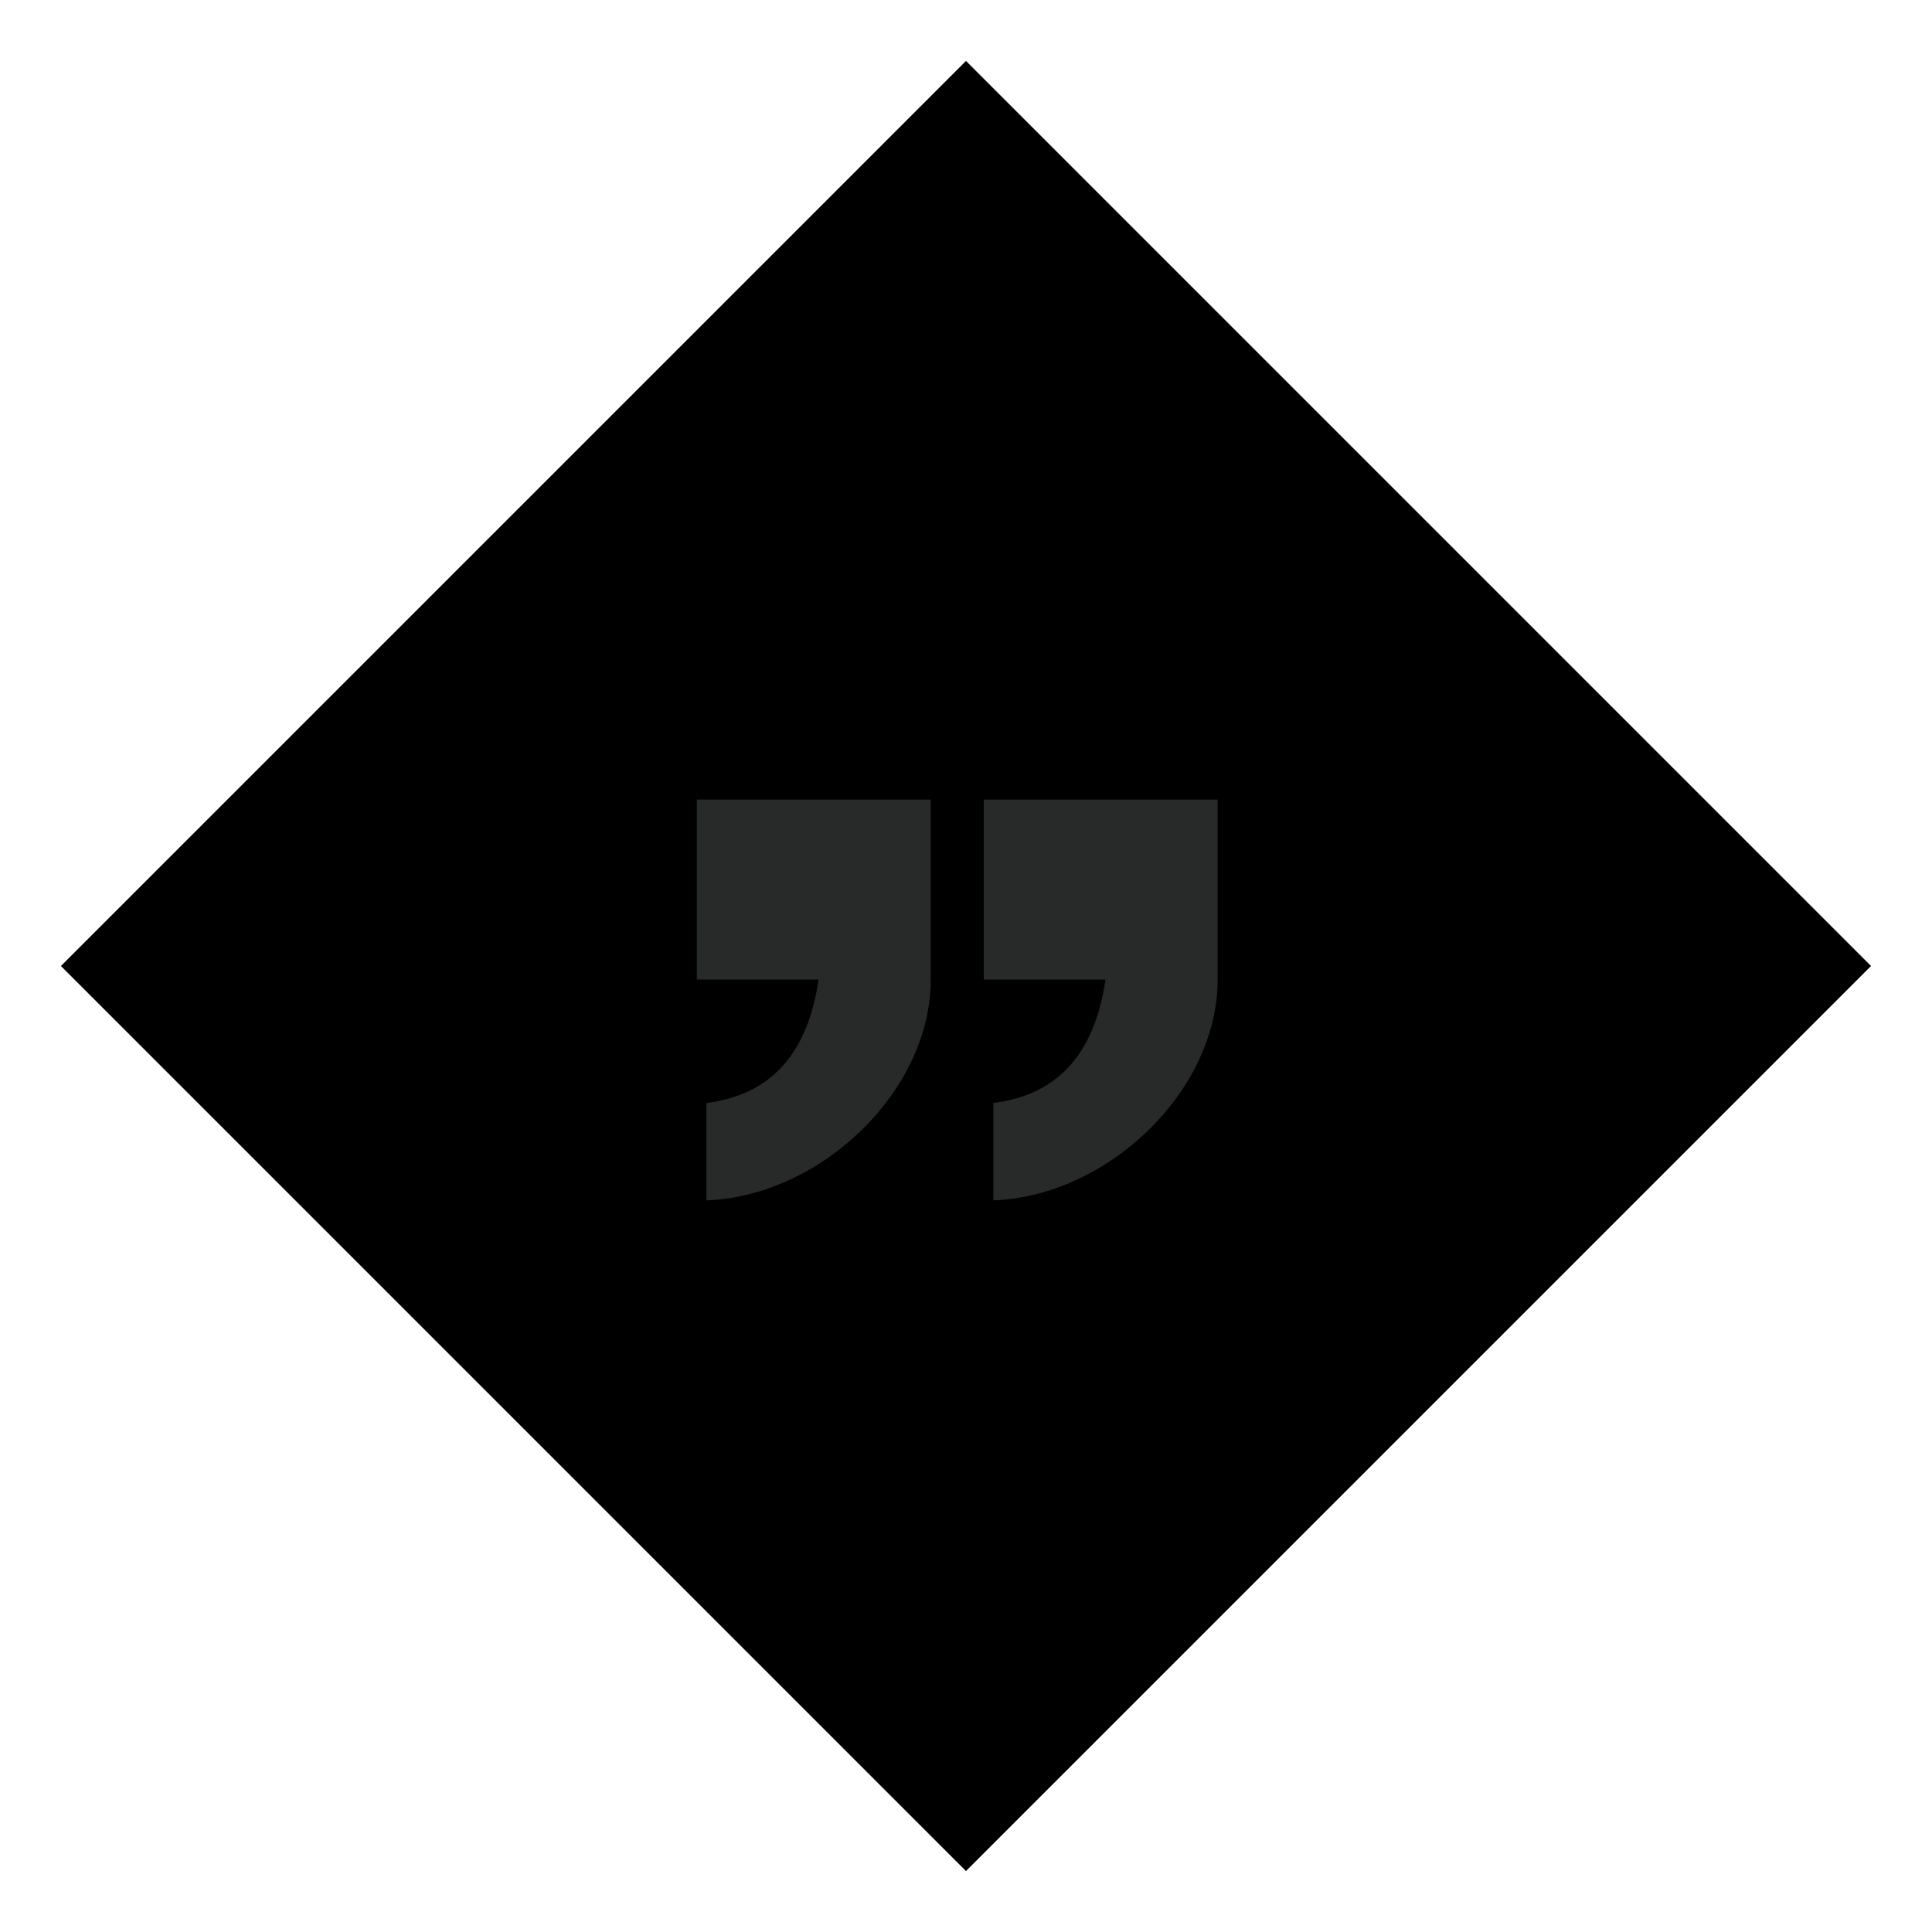 
<svg class="svg-quote svg-use-quote-ornament" xmlns="http://www.w3.org/2000/svg" viewBox="0 0 80 80">
  <g id="svg-quote-ornament">
    <rect fill="inherit" stroke="inherit" stroke-miterlimit="4" stroke-width="2px" x="13.5" y="13.5" width="53" height="53" transform="translate(-16.569 40) rotate(-45)"/>
    <path fill="#282a2a" stroke="none" d="M41.132,49.705c4.752-.18,9.288-4.536,9.288-9.144v-7.452h-9.684v7.452h5.04c-.468,3.204-2.088,4.788-4.644,5.112v4.032Zm-11.88,0c4.752-.18,9.288-4.536,9.288-9.144v-7.452h-9.684v7.452h5.04c-.468,3.204-2.088,4.788-4.644,5.112v4.032Z"/>
  </g>
</svg>